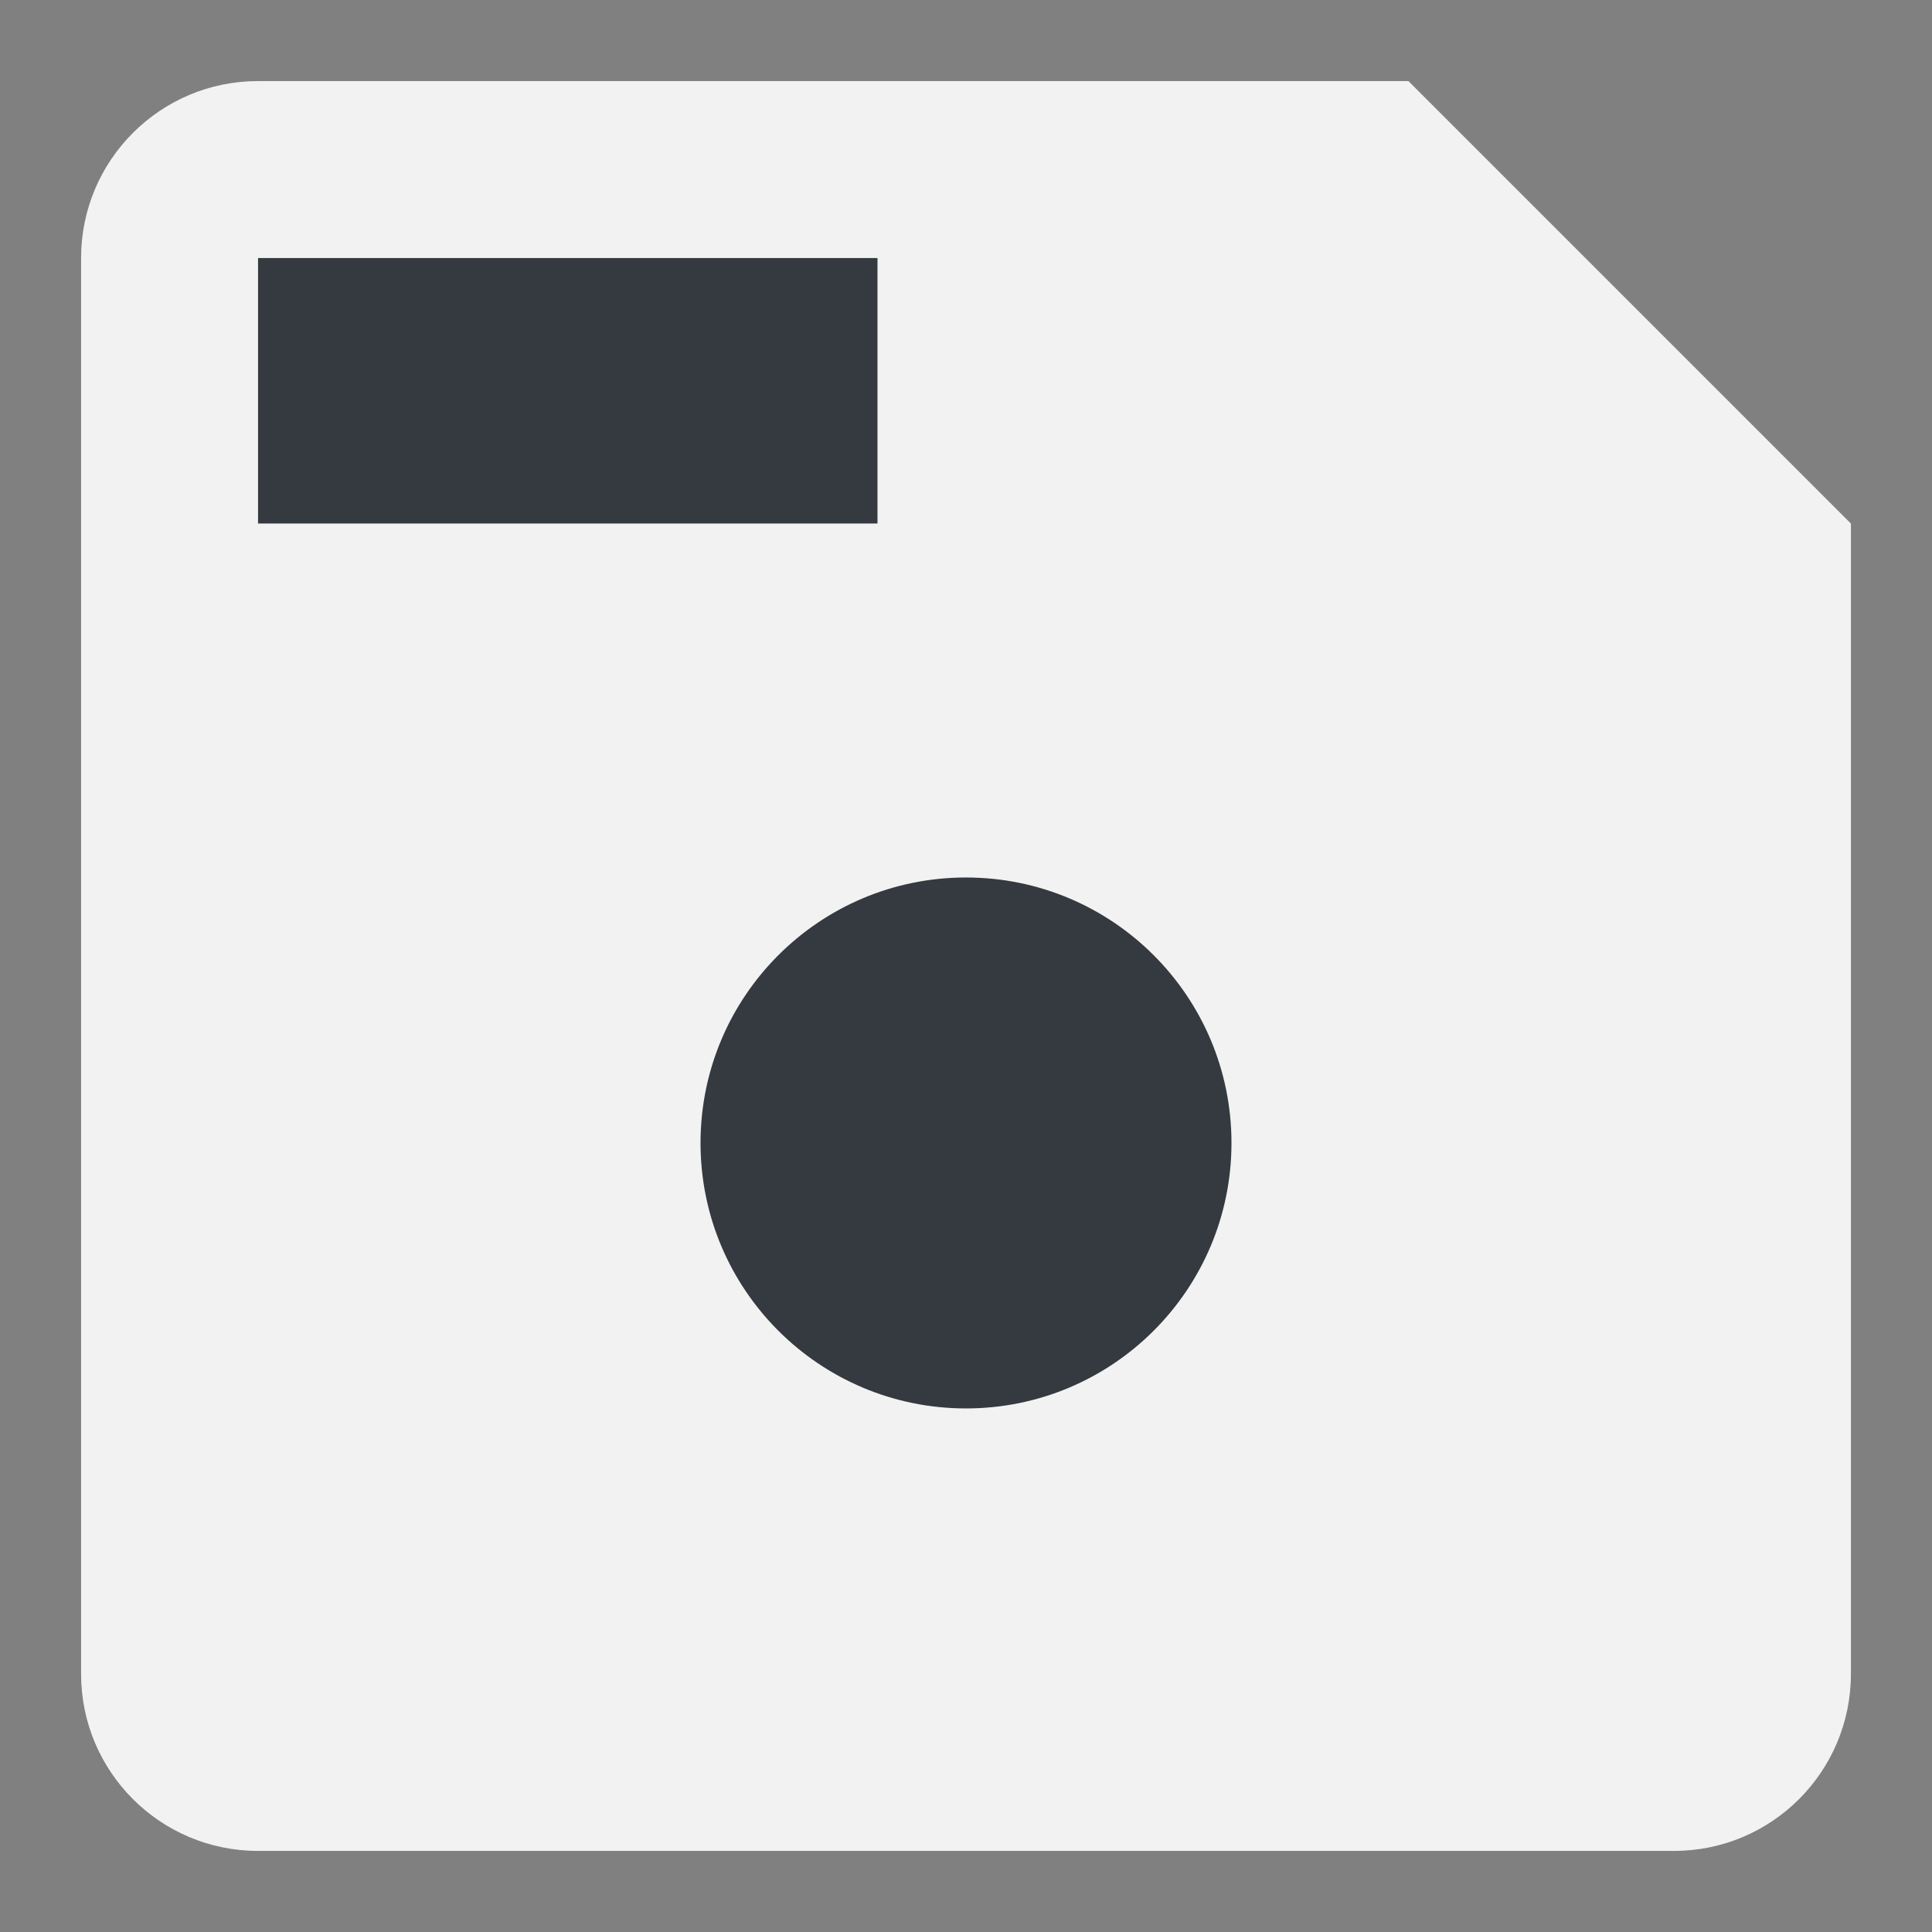 <?xml version="1.0" encoding="UTF-8" standalone="no"?>
<svg
   width="48"
   height="48"
   viewBox="0 0 32 32"
   fill="none"
   version="1.1"
   id="svg8"
   sodipodi:docname="document-save.svg"
   inkscape:version="1.2.2 (b0a8486541, 2022-12-01)"
   xmlns:inkscape="http://www.inkscape.org/namespaces/inkscape"
   xmlns:sodipodi="http://sodipodi.sourceforge.net/DTD/sodipodi-0.dtd"
   xmlns="http://www.w3.org/2000/svg"
   xmlns:svg="http://www.w3.org/2000/svg">
  <rect x="0" y="0" width="32" height="32" fill="#808080" stroke="none"/>
  <defs
     id="defs12" />
  <sodipodi:namedview
     id="namedview10"
     pagecolor="#505050"
     bordercolor="#ffffff"
     borderopacity="1"
     inkscape:showpageshadow="0"
     inkscape:pageopacity="0"
     inkscape:pagecheckerboard="1"
     inkscape:deskcolor="#505050"
     showgrid="false"
     showguides="true"
     inkscape:zoom="17.125"
     inkscape:cx="29.40146"
     inkscape:cy="23.270073"
     inkscape:window-width="2560"
     inkscape:window-height="1369"
     inkscape:window-x="0"
     inkscape:window-y="0"
     inkscape:window-maximized="1"
     inkscape:current-layer="svg8">
    <sodipodi:guide
       position="3.387,30.657"
       orientation="0,-1"
       id="guide241"
       inkscape:locked="false" />
    <sodipodi:guide
       position="1.343,22.287"
       orientation="1,0"
       id="guide243"
       inkscape:locked="false" />
    <sodipodi:guide
       position="30.657,5.781"
       orientation="1,0"
       id="guide245"
       inkscape:locked="false" />
    <sodipodi:guide
       position="4.769,1.324"
       orientation="0,-1"
       id="guide247"
       inkscape:locked="false" />
  </sodipodi:namedview>
  <path
     d="M 23.328,1.343 H 4.274 c -1.619,0 -2.931,1.312 -2.931,2.931 V 27.726 c 0,1.619 1.312,2.931 2.931,2.931 H 27.726 c 1.619,0 2.931,-1.312 2.931,-2.931 V 8.672 Z"
     fill="#f2f2f2"
     id="path2"
     style="stroke-width:1.466" />
  <circle
     cx="16"
     cy="18.931"
     r="4.397"
     id="circle4"
     style="stroke-width:1.466;fill:#343a40" />
  <rect
     x="4.274"
     y="4.274"
     width="10.26"
     height="4.397"
     id="rect6"
     style="stroke-width:1.466;fill:#343a40" />
</svg>
